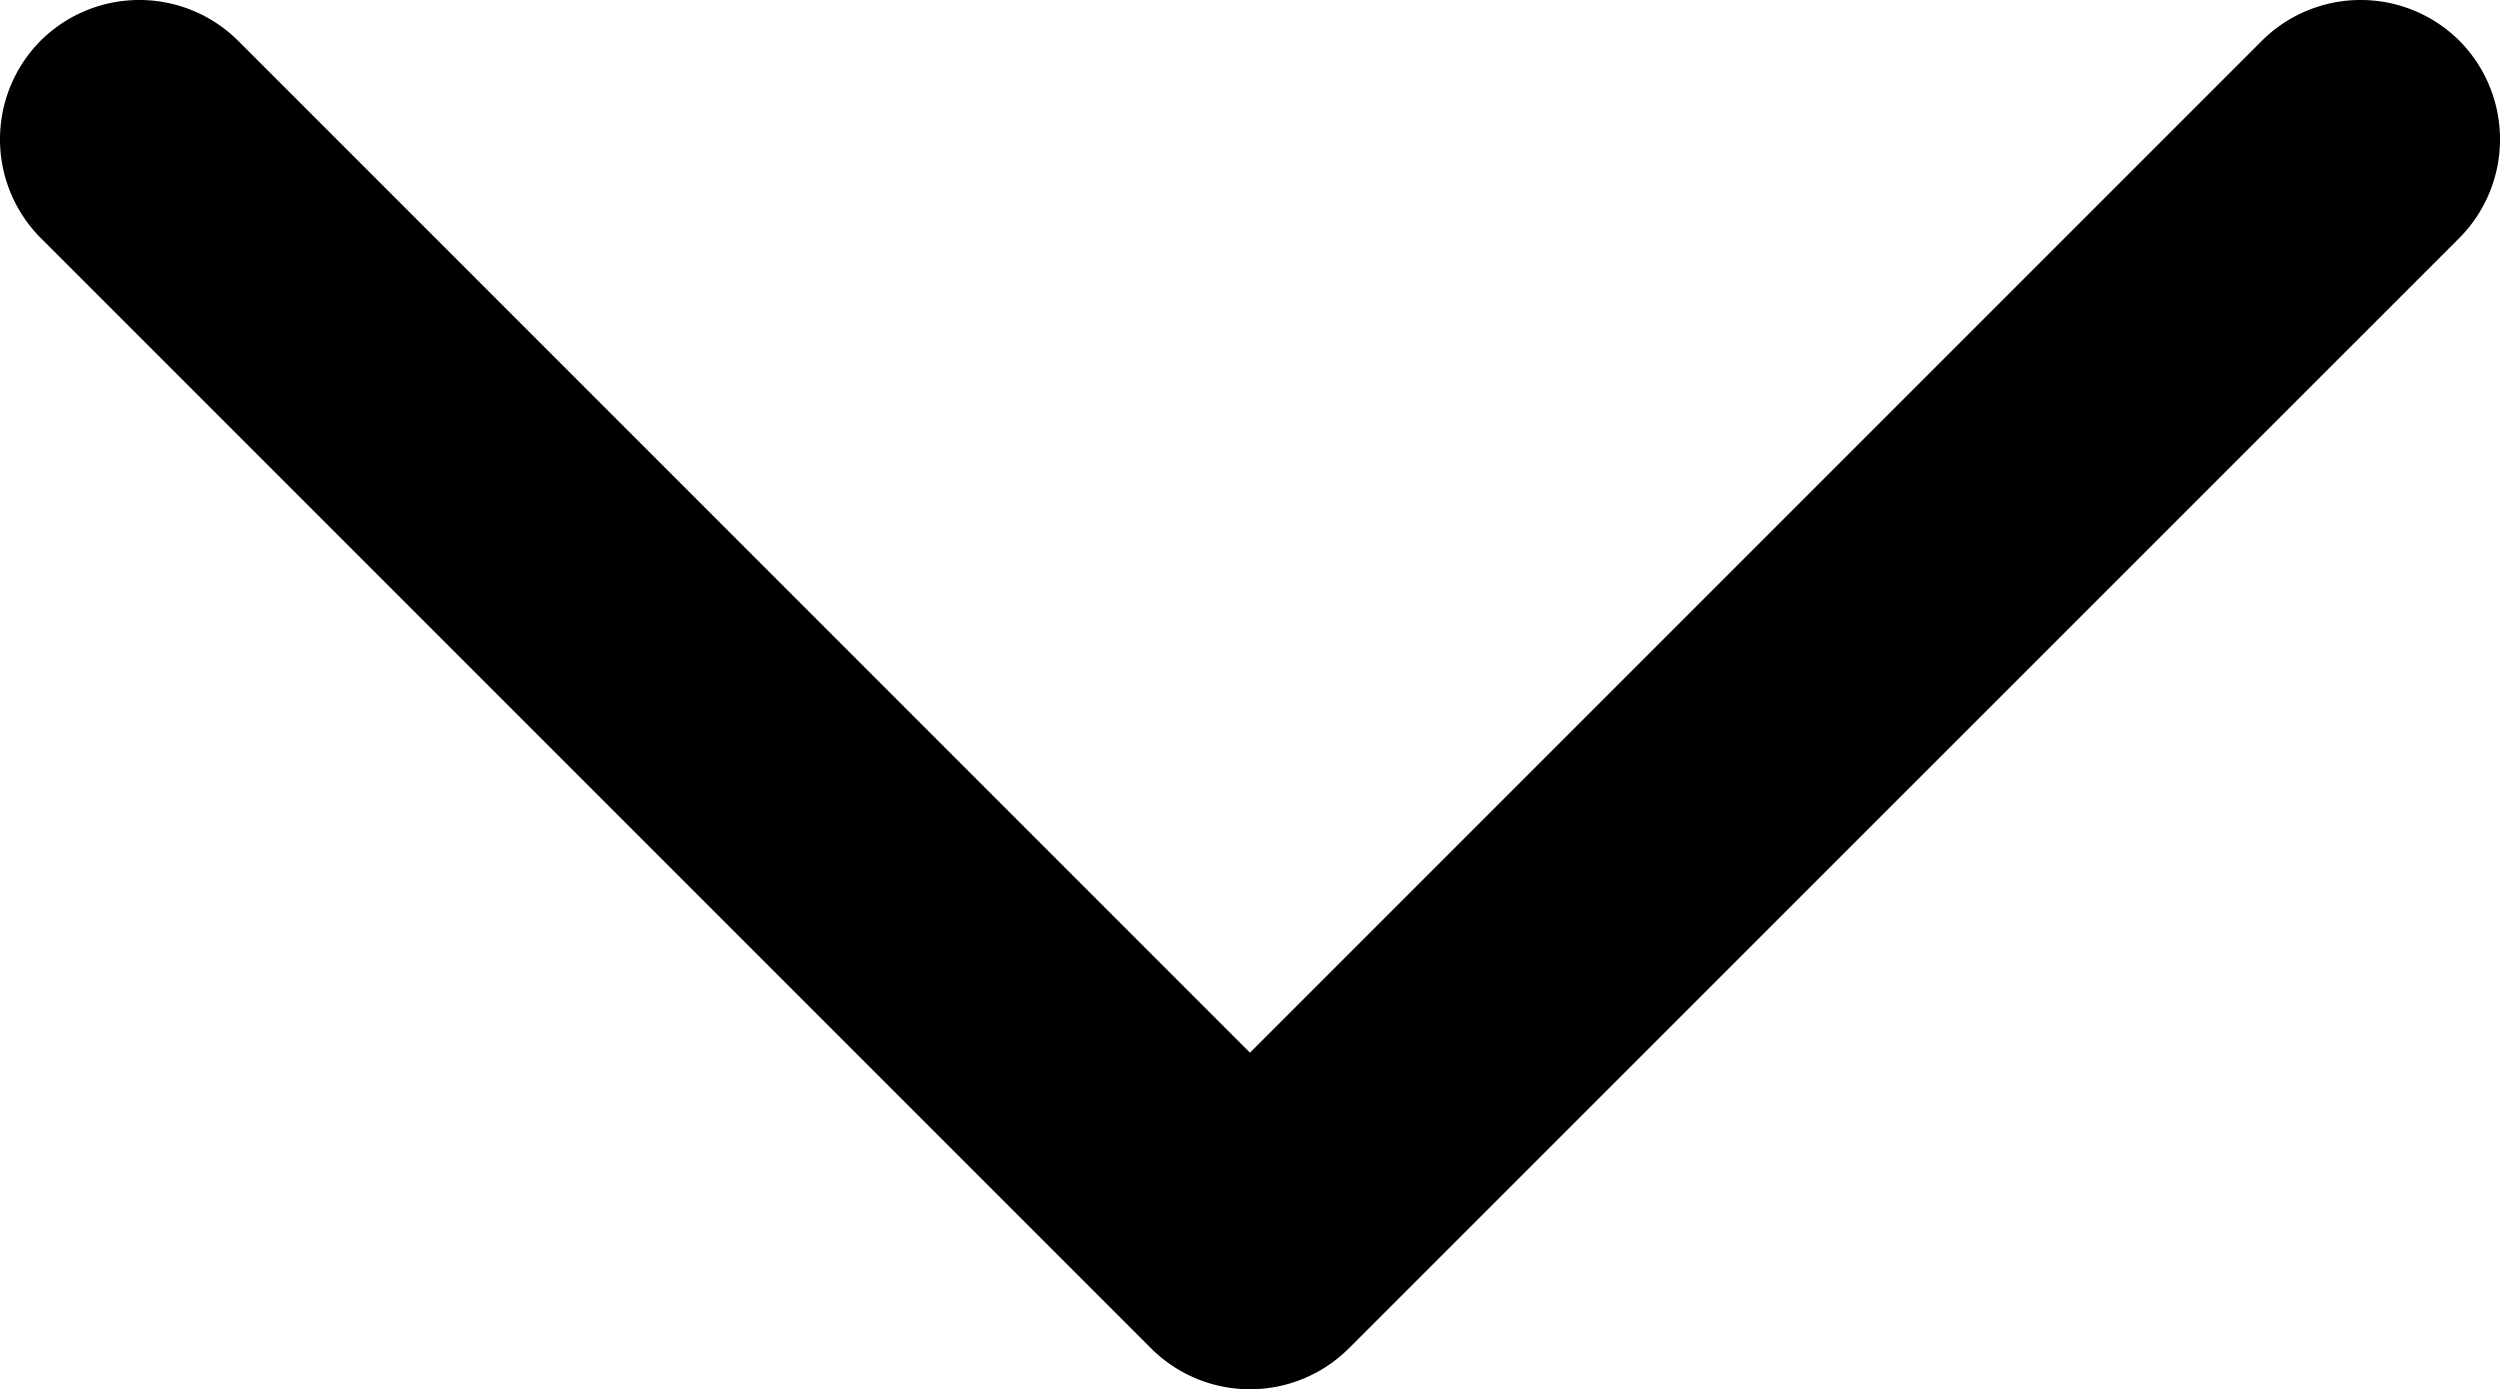 <svg xmlns="http://www.w3.org/2000/svg" viewBox="0 0 29.693 16.502"><path d="M29.21.483a1.663 1.663 0 0 0-2.344 0l-12.02 12.02L2.827.483a1.663 1.663 0 0 0-2.344 0 1.662 1.662 0 0 0 0 2.343l13.191 13.191a1.662 1.662 0 0 0 2.344 0L29.21 2.827a1.663 1.663 0 0 0 0-2.344z"/></svg>